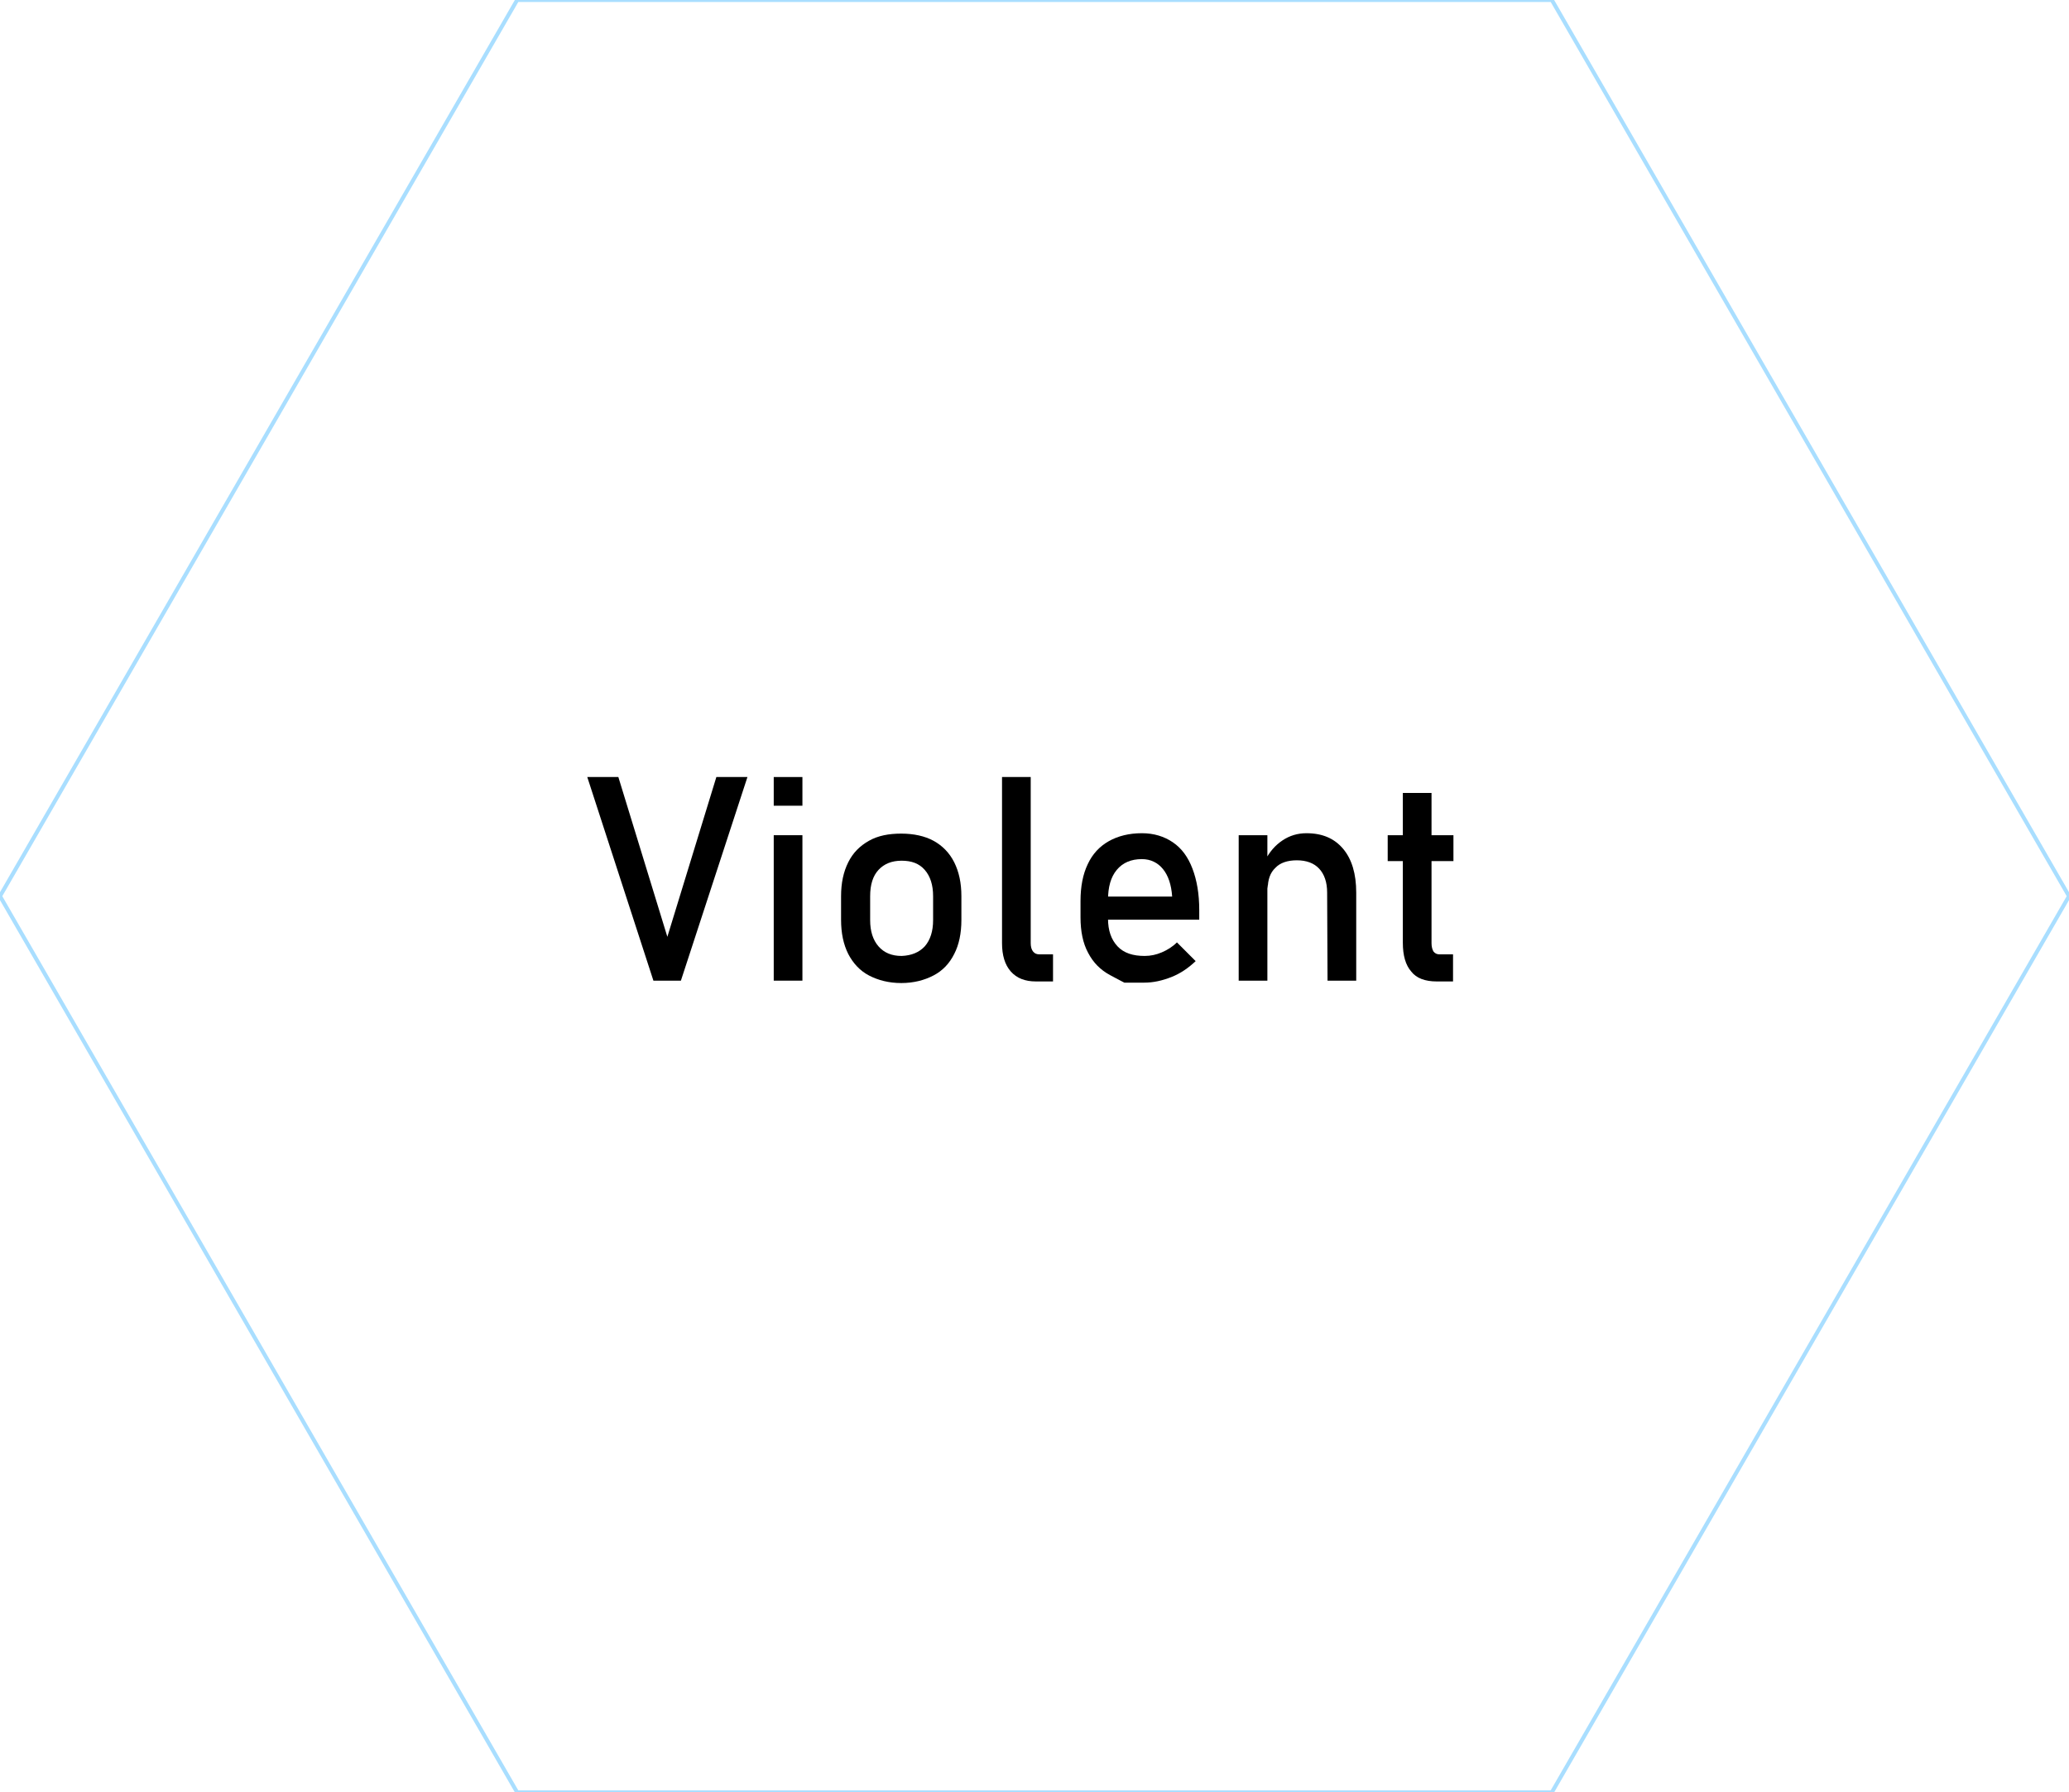 <?xml version="1.0" encoding="utf-8"?>
<!-- Generator: Adobe Illustrator 23.0.3, SVG Export Plug-In . SVG Version: 6.00 Build 0)  -->
<svg version="1.1" id="Layer_1" xmlns="http://www.w3.org/2000/svg" xmlns:xlink="http://www.w3.org/1999/xlink" x="0px" y="0px"
	 viewBox="0 0 519.3 449.8" style="enable-background:new 0 0 519.3 449.8;" xml:space="preserve">
<polygon style="opacity:0.46;fill:none;stroke:#45B6FE;stroke-miterlimit:10;enable-background:new    ;" points="389.5,0 129.8,0 
	0,224.9 129.8,449.8 389.5,449.8 519.3,224.9 "/>
<g>
	<g>
		<path d="M147.4,195h7.8l12.3,40.1l12.3-40.1h7.8l-16.7,51.1H164L147.4,195z"/>
		<path d="M194.2,195h7.2v7.2h-7.2V195z M194.2,209.6h7.2v36.5h-7.2V209.6z"/>
		<path d="M218.1,244.8c-2.3-1.2-4-3.1-5.2-5.4c-1.2-2.4-1.8-5.2-1.8-8.6v-5.9c0-3.3,0.6-6.1,1.8-8.5s2.9-4.1,5.2-5.4s5-1.8,8.1-1.8
			s5.9,0.6,8.1,1.8s4,3,5.2,5.4s1.8,5.2,1.8,8.5v6c0,3.3-0.6,6.2-1.8,8.5c-1.2,2.4-2.9,4.2-5.2,5.4s-5,1.9-8.1,1.9
			S220.4,246,218.1,244.8z M232.1,237.5c1.4-1.6,2.1-3.8,2.1-6.6v-6c0-2.8-0.7-5-2.1-6.6s-3.3-2.3-5.8-2.3s-4.4,0.8-5.8,2.3
			s-2.1,3.7-2.1,6.6v6c0,2.8,0.7,5,2.1,6.6c1.4,1.6,3.3,2.4,5.8,2.4C228.8,239.8,230.7,239,232.1,237.5z"/>
		<path d="M258.7,236.7c0,0.9,0.2,1.6,0.6,2.1s0.9,0.7,1.6,0.7h3.4v6.8H260c-2.7,0-4.8-0.8-6.3-2.5s-2.2-4.1-2.2-7.1V195h7.2V236.7z
			"/>
		<path d="M282.2,246.6c0,0-1.2-0.6-3.6-1.9s-4.2-3.1-5.5-5.6c-1.3-2.4-1.9-5.4-1.9-8.9v-4.1c0-3.6,0.6-6.7,1.8-9.2
			c1.2-2.6,3-4.5,5.3-5.8s5.1-2,8.3-2c3,0,5.6,0.8,7.8,2.3c2.2,1.5,3.8,3.7,4.9,6.6s1.7,6.3,1.7,10.4v2.4h-24.6V225h17.8
			c-0.2-3-1-5.3-2.3-6.9s-3.1-2.5-5.3-2.5c-2.7,0-4.8,0.9-6.3,2.7s-2.2,4.3-2.2,7.6v4.6c0,3,0.8,5.3,2.4,7s3.9,2.4,6.8,2.4
			c1.5,0,2.9-0.3,4.3-0.9c1.4-0.6,2.7-1.4,3.8-2.5l4.7,4.7c-1.8,1.7-3.8,3.1-6.1,4s-4.5,1.4-6.8,1.4
			C283.9,246.6,282.2,246.6,282.2,246.6z"/>
		<path d="M310.9,209.6h7.2v36.5h-7.2V209.6z M333.1,224c0-2.6-0.7-4.6-2-6s-3.2-2.1-5.6-2.1c-2.3,0-4.2,0.6-5.4,1.9
			c-1.3,1.2-1.9,3-1.9,5.2l-0.7-7c1.1-2.2,2.6-3.9,4.4-5.1s3.8-1.8,6-1.8c4,0,7,1.3,9.2,3.9c2.2,2.6,3.3,6.3,3.3,11v22.1h-7.2
			L333.1,224L333.1,224z"/>
		<path d="M348.3,209.6h16.5v6.5h-16.5V209.6z M354.2,243.8c-1.4-1.6-2.1-4-2.1-7.2V199h7.2v37.7c0,0.9,0.2,1.6,0.5,2.1
			c0.4,0.5,0.9,0.7,1.5,0.7h3.4v6.8h-4.1C357.7,246.3,355.5,245.5,354.2,243.8z"/>
	</g>
</g>
</svg>
